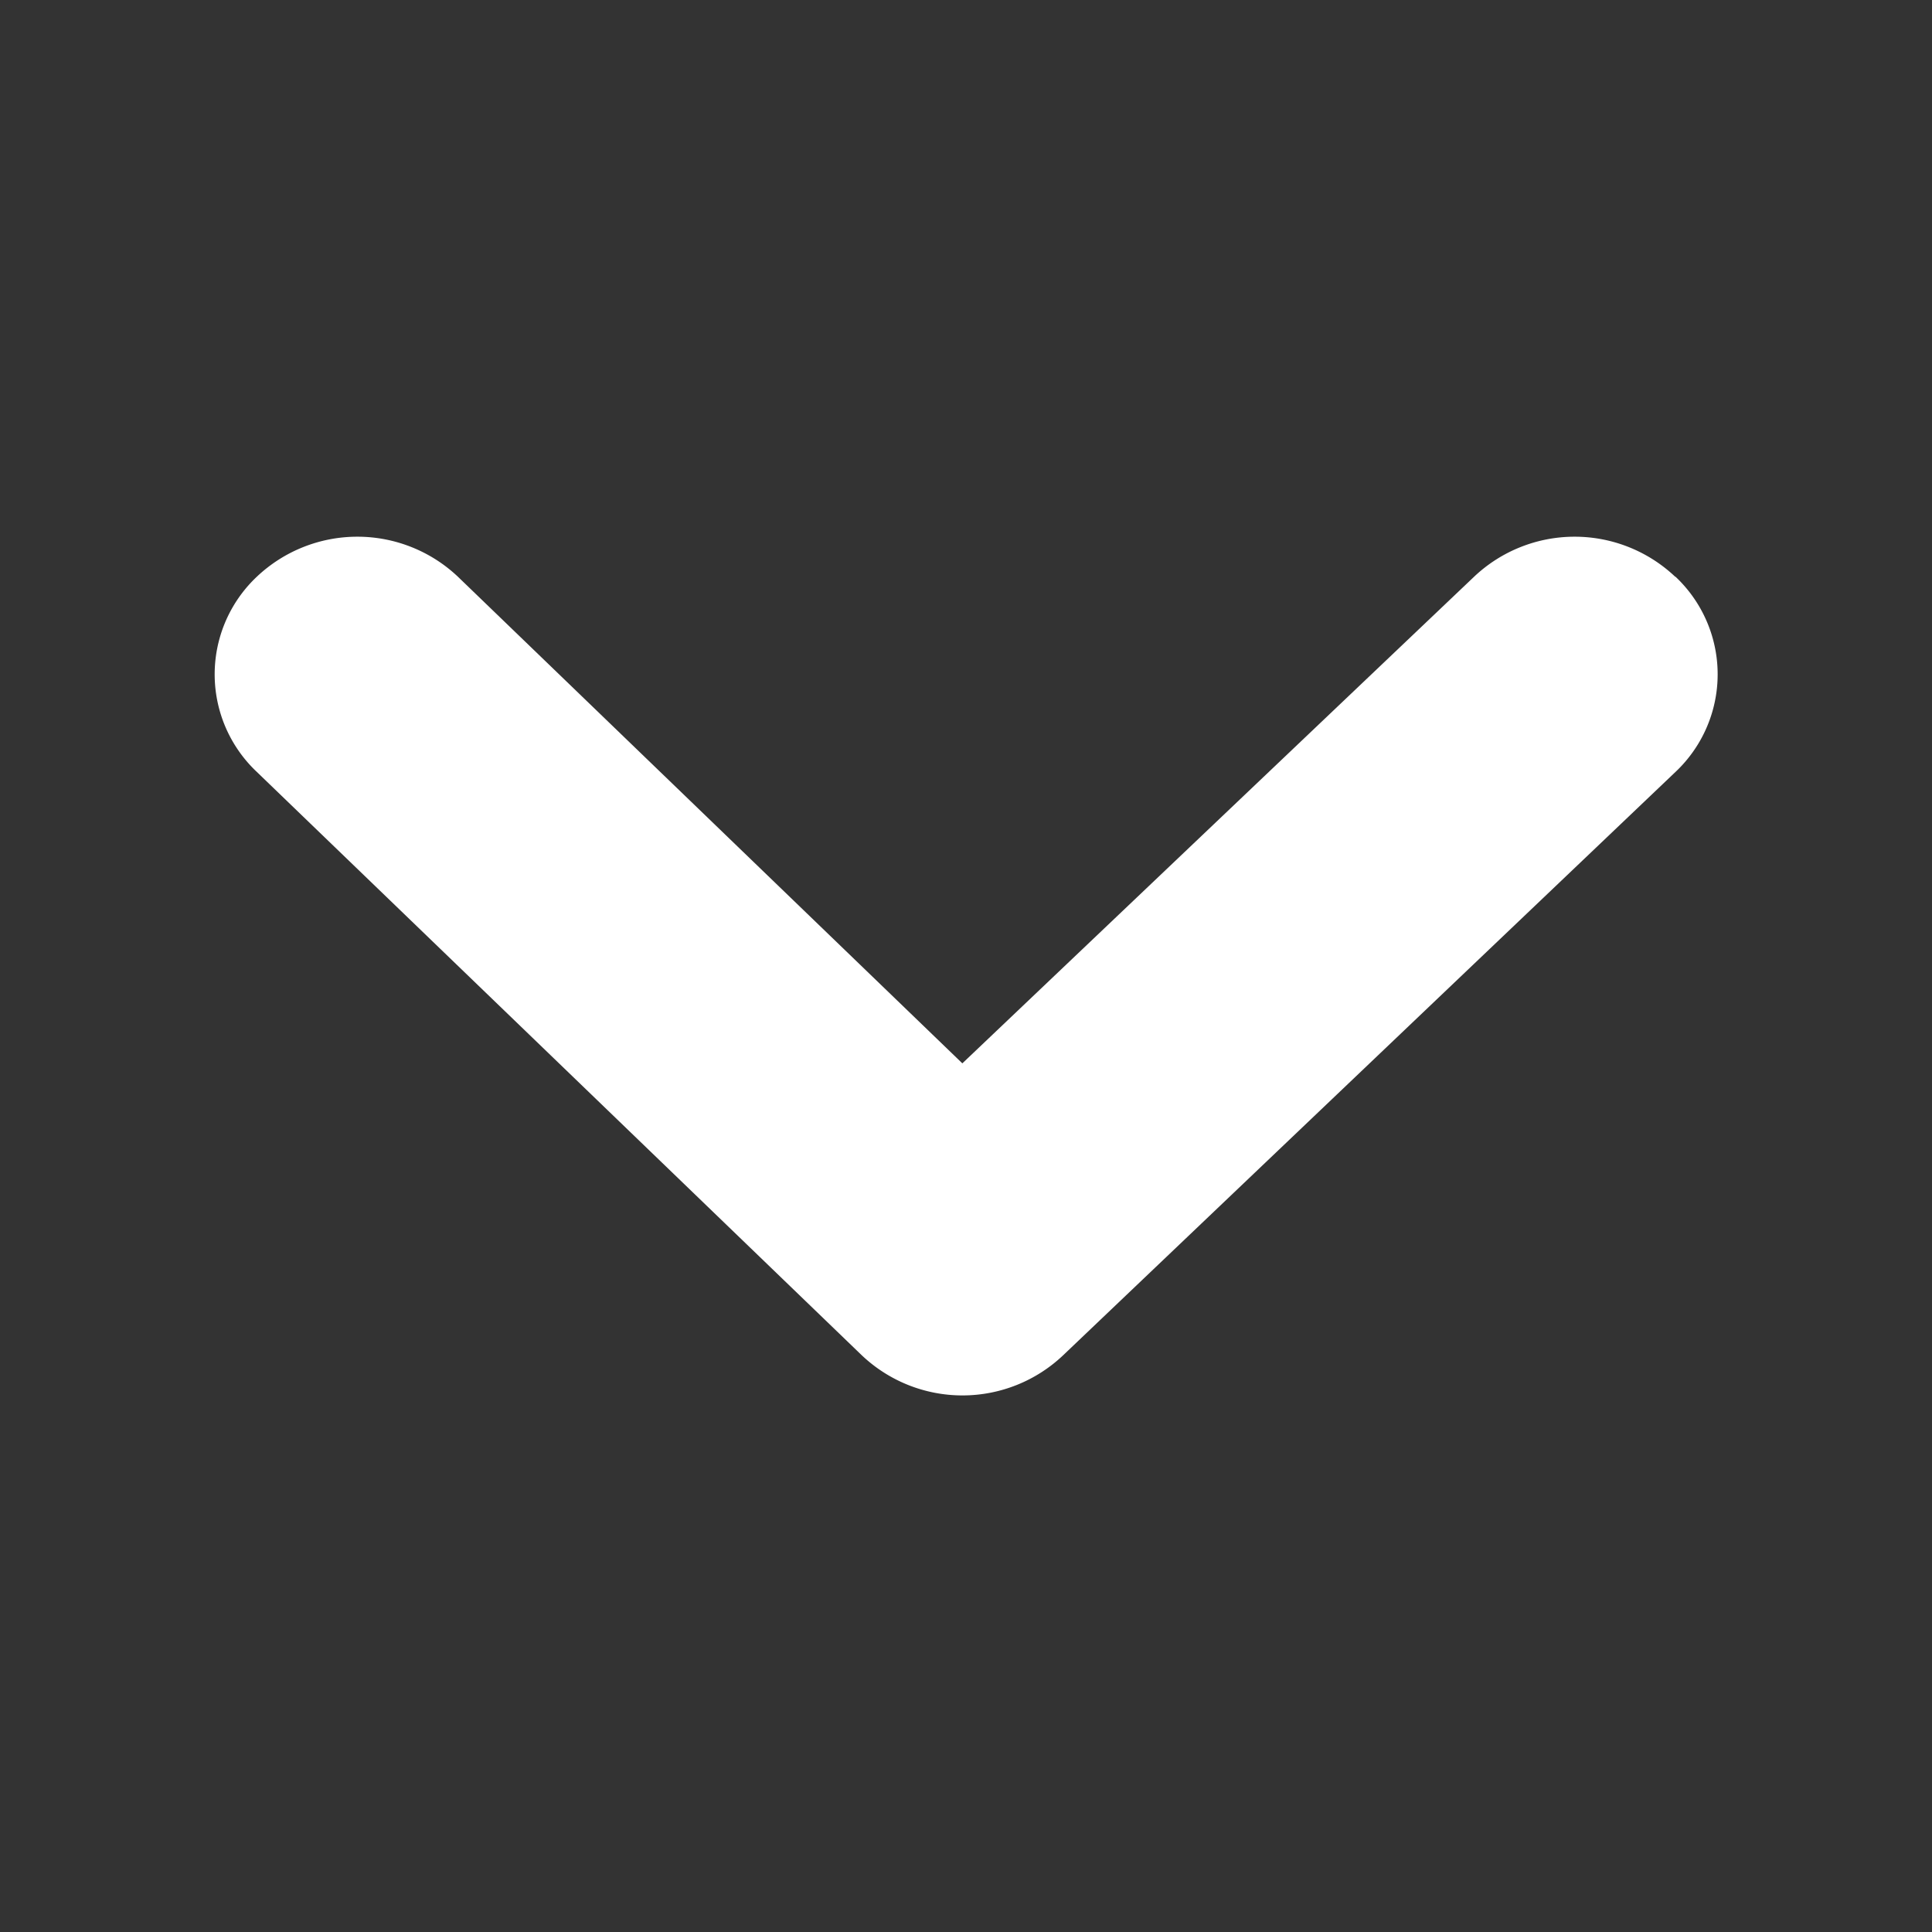 <svg xmlns="http://www.w3.org/2000/svg" width="18" height="18" viewBox="0 0 18 18"><rect x="0" y="0" width="18" height="18" fill="#333333" stroke="none"/><rect width="18" height="18" fill="rgba(255,255,255,0)"/><path d="M20.361,9.252a1.363,1.363,0,0,0-1.873,0l-4.768,4.534L9.02,9.252a1.363,1.363,0,0,0-1.873,0,1.249,1.249,0,0,0,0,1.819l5.631,5.43a1.363,1.363,0,0,0,1.886,0l5.7-5.43a1.249,1.249,0,0,0,0-1.819Z" transform="translate(-4.754 -3.879)" fill="#fff"/></svg>